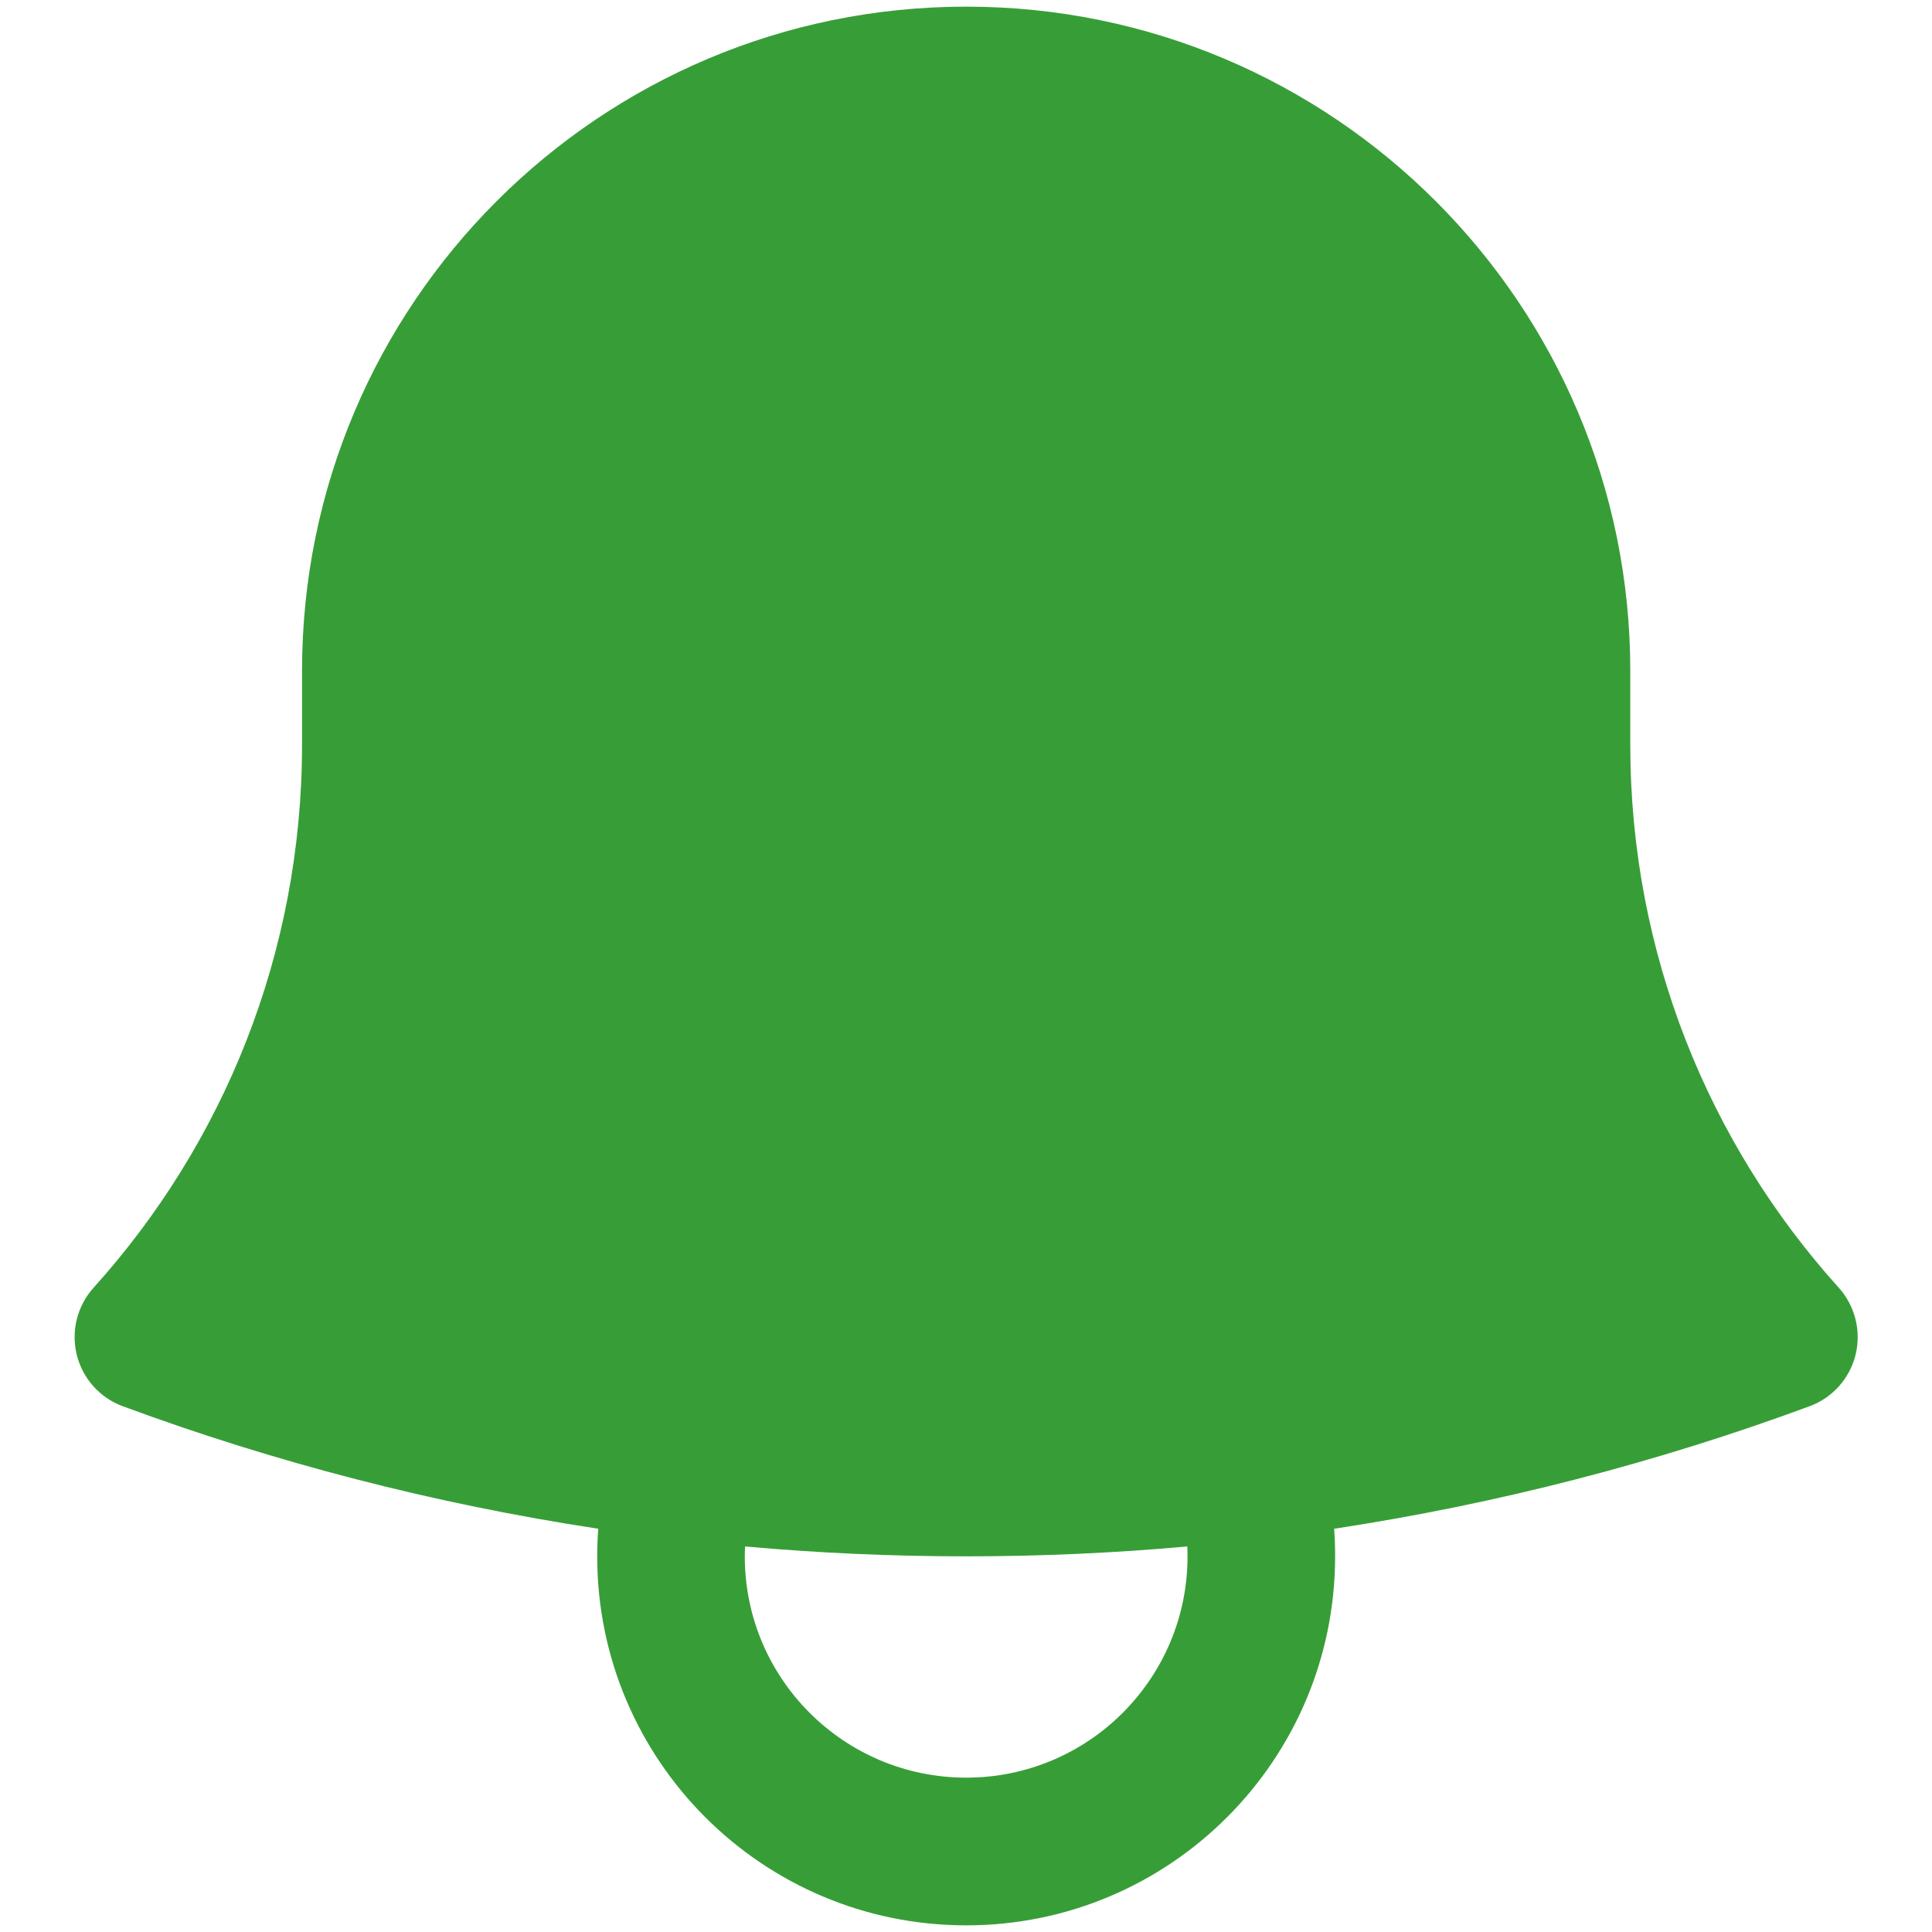 <svg width="18" height="18" viewBox="0 0 18 18" fill="none" xmlns="http://www.w3.org/2000/svg">
<path fill-rule="evenodd" clip-rule="evenodd" d="M2.814 6.25C2.814 2.833 5.585 0.062 9.002 0.062C12.419 0.062 15.189 2.833 15.189 6.25L15.189 6.295V6.938C15.189 8.884 15.923 10.657 17.131 11.997C17.284 12.167 17.342 12.401 17.288 12.622C17.233 12.844 17.072 13.024 16.858 13.102C15.443 13.625 13.961 14.01 12.43 14.243C12.436 14.328 12.439 14.414 12.439 14.5C12.439 16.398 10.9 17.938 9.002 17.938C7.103 17.938 5.564 16.398 5.564 14.5C5.564 14.414 5.567 14.328 5.574 14.243C4.042 14.01 2.56 13.625 1.145 13.102C0.931 13.024 0.77 12.844 0.715 12.622C0.661 12.401 0.719 12.167 0.872 11.997C2.08 10.657 2.814 8.884 2.814 6.938L2.814 6.25ZM6.941 14.408C6.94 14.438 6.939 14.469 6.939 14.5C6.939 15.639 7.863 16.562 9.002 16.562C10.141 16.562 11.064 15.639 11.064 14.5C11.064 14.469 11.063 14.438 11.062 14.408C10.383 14.469 9.696 14.5 9.002 14.5C8.307 14.5 7.62 14.469 6.941 14.408Z" fill="#379E37"/>
</svg>
